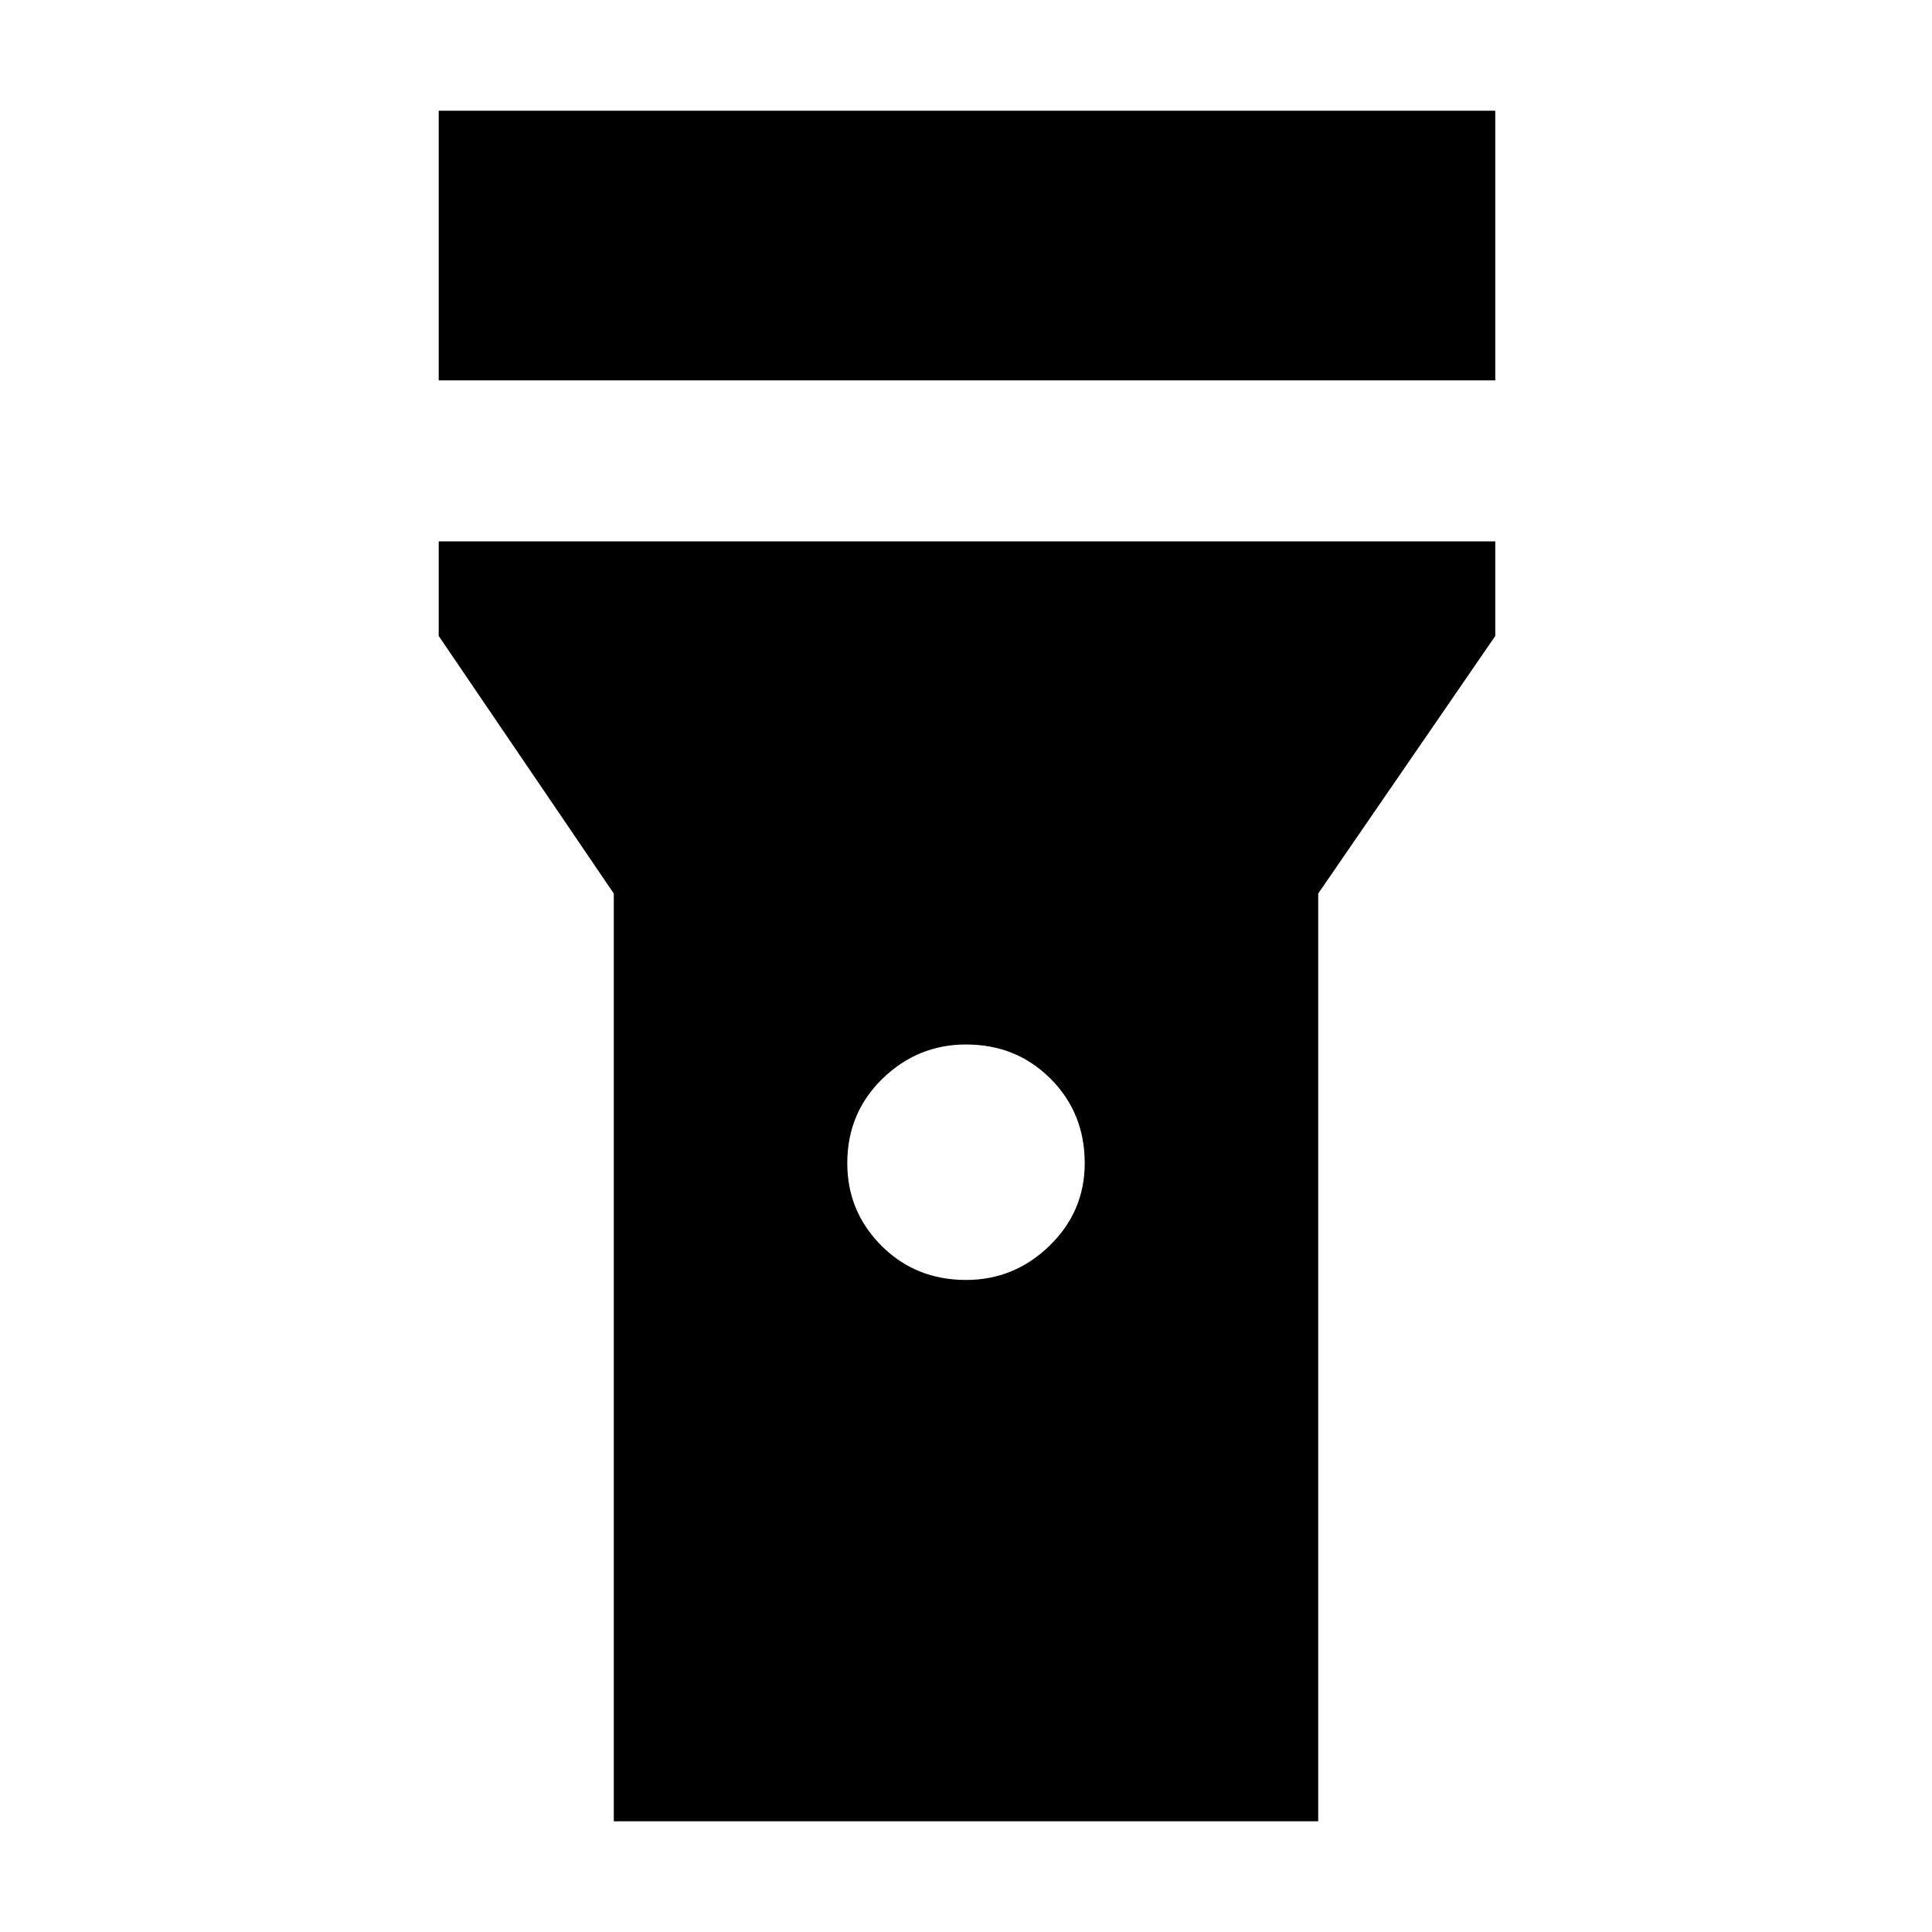 <svg xmlns="http://www.w3.org/2000/svg" height="40" width="40"><path d="M9.083 7.875V2.292H30.958V7.875ZM20 26.5Q21 26.5 21.729 25.792Q22.458 25.083 22.458 24.083Q22.458 23.042 21.75 22.333Q21.042 21.625 20 21.625Q19 21.625 18.271 22.333Q17.542 23.042 17.542 24.083Q17.542 25.083 18.25 25.792Q18.958 26.5 20 26.5ZM12.708 37.708V18.5L9.083 13.167V11.208H30.958V13.167L27.292 18.5V37.708Z"/></svg>